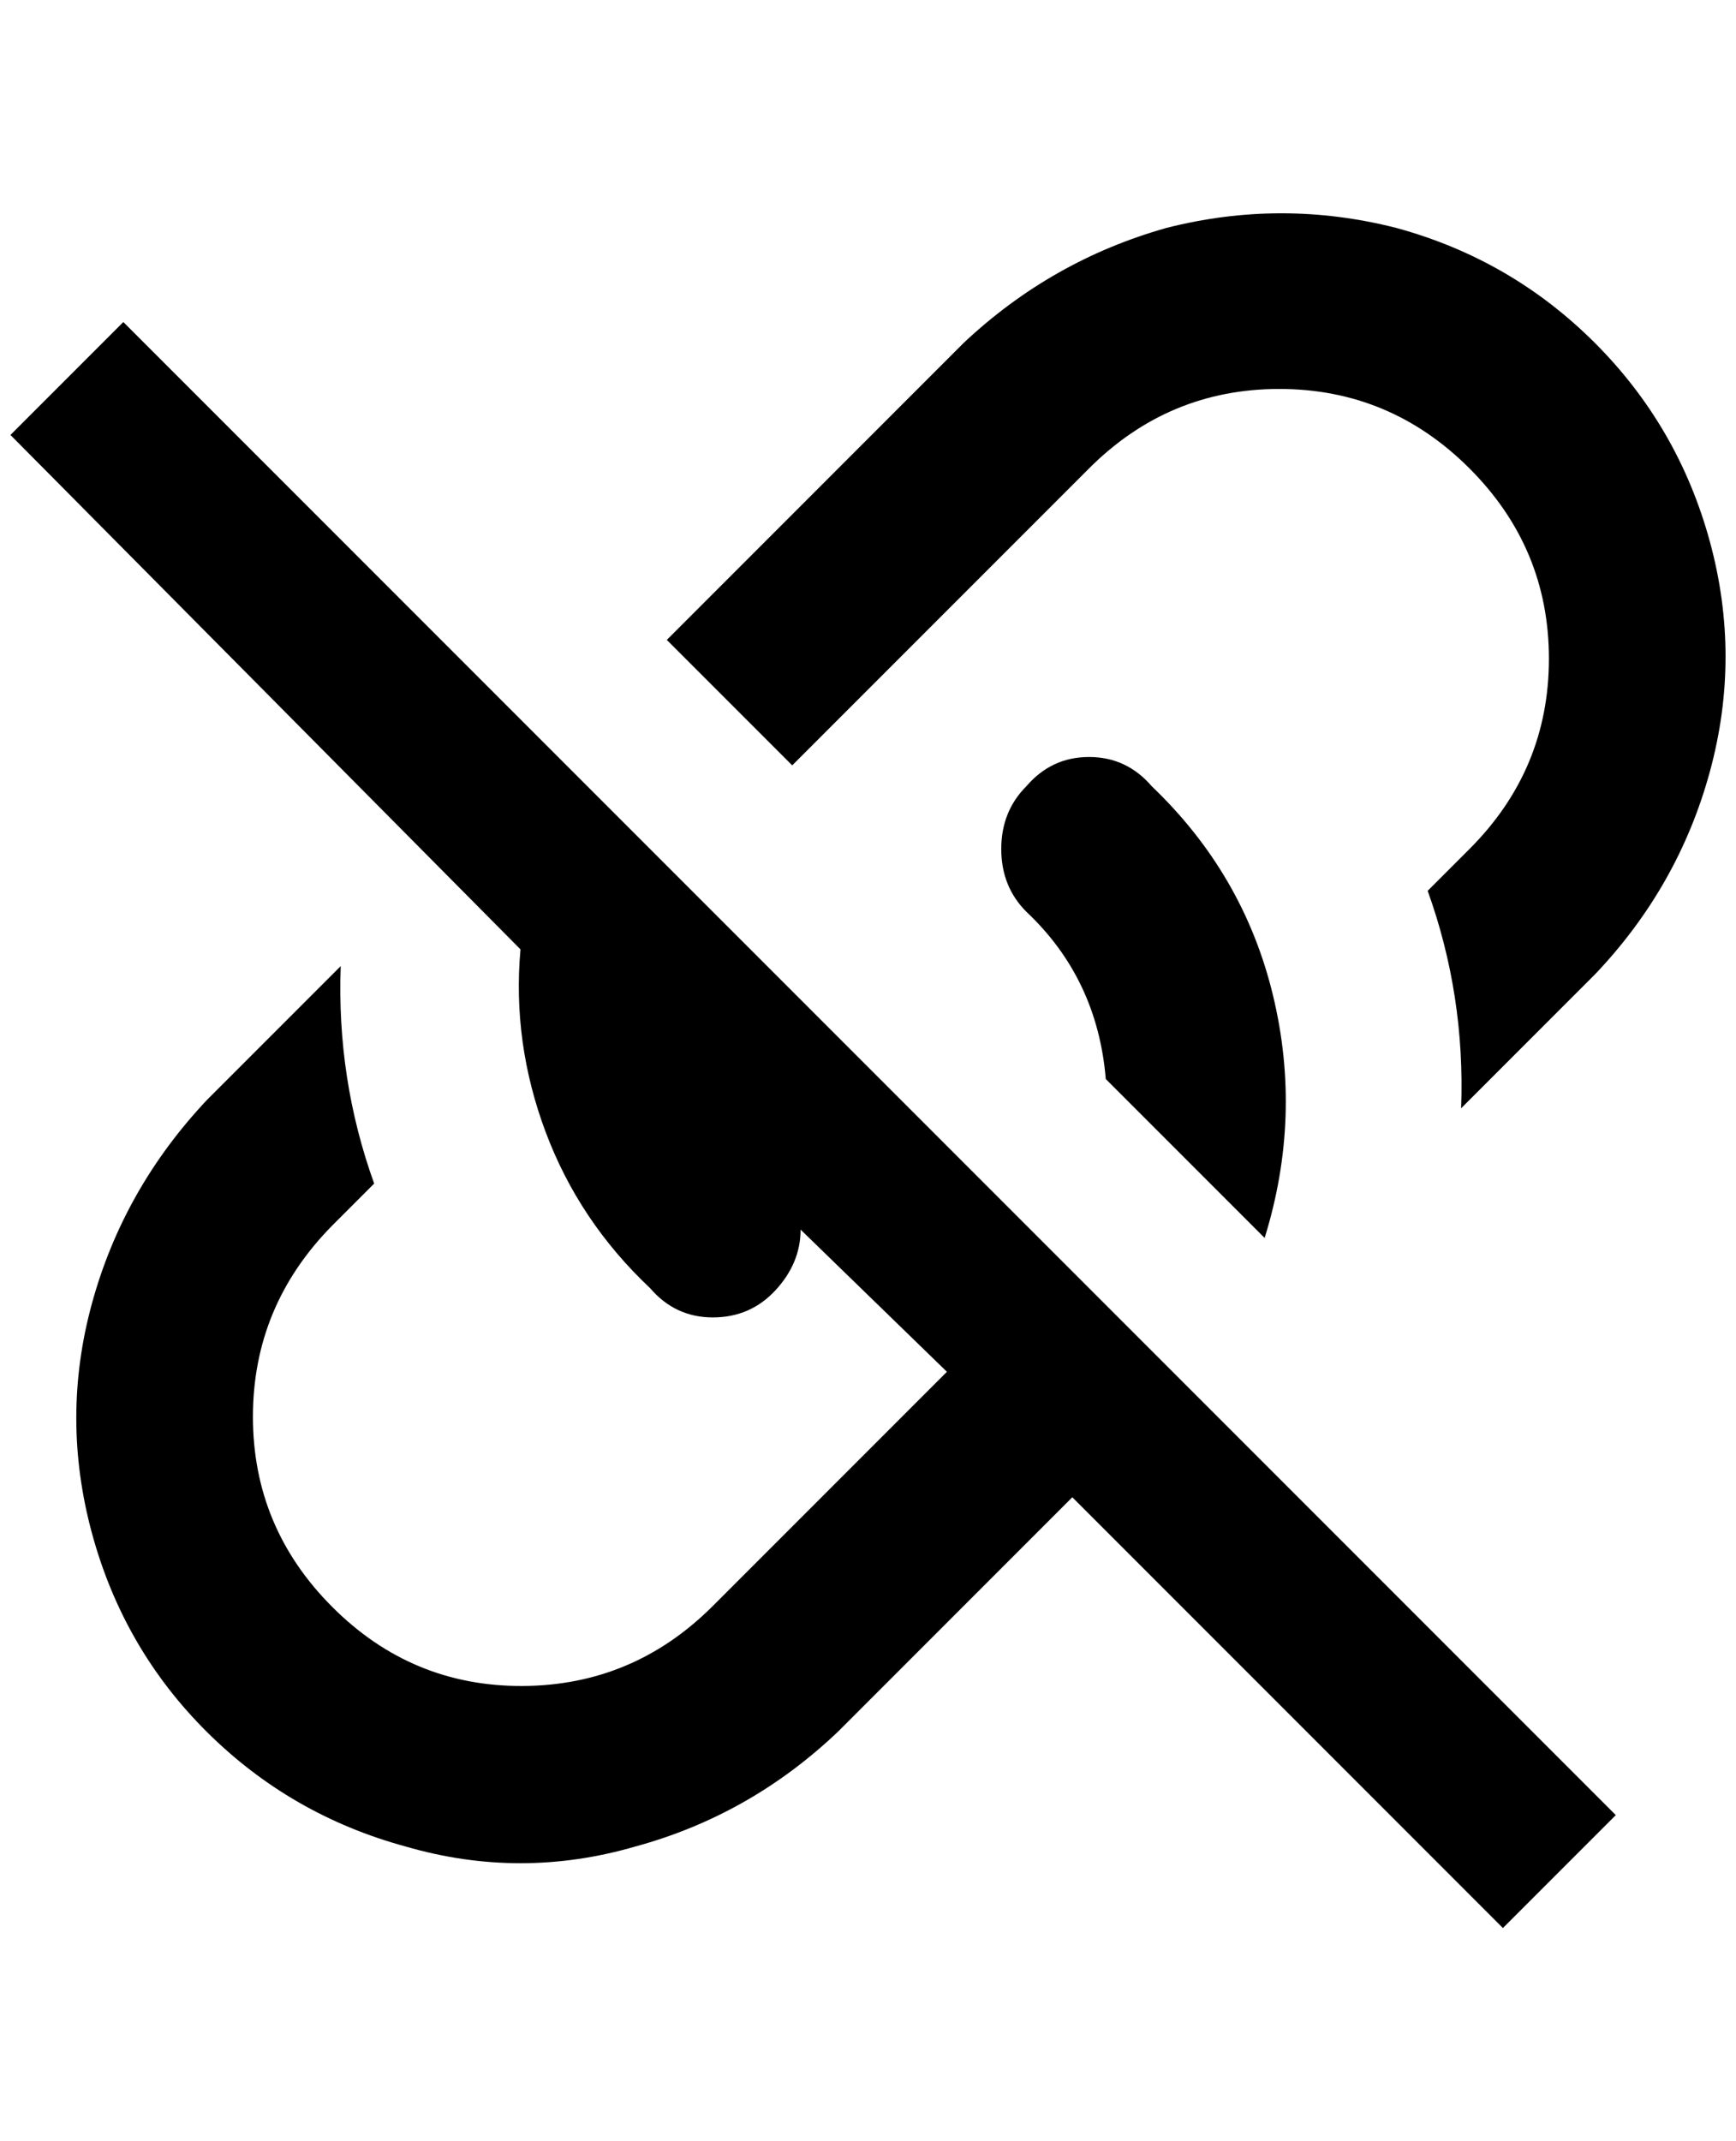 <?xml version="1.0" standalone="no"?>
<!DOCTYPE svg PUBLIC "-//W3C//DTD SVG 1.1//EN" "http://www.w3.org/Graphics/SVG/1.1/DTD/svg11.dtd" >
<svg xmlns="http://www.w3.org/2000/svg" xmlns:xlink="http://www.w3.org/1999/xlink" version="1.1" viewBox="-10 0 1661 2048">
   <path fill="currentColor"
d="M0 416l108 -108l1428 1428l-108 108l-412 -412l-224 224q-84 80 -194 110q-55 16 -110 16t-110 -16q-110 -30 -190 -109.5t-110 -190t0 -220t110 -194.5l128 -128q-4 108 32 208l-40 40q-76 77 -76 183t76 182t182 75.5t182 -76.5l224 -224l-140 -136q0 32 -24 58t-60 26
t-60 -28q-68 -64 -100 -149.5t-24 -174.5zM912 328q84 -79 194 -110q55 -14 110 -14t110 14q110 30 190 110t110 190t0 220t-110 194l-128 128q4 -108 -32 -208l40 -40q76 -76 76 -182t-76 -182t-182 -76t-182 76l-284 284l-120 -120zM972 752q24 -28 60 -28t60 28
q88 84 116 200t-8 232l-152 -152q-8 -96 -76 -160q-24 -24 -24 -60t24 -60z" />
</svg>
